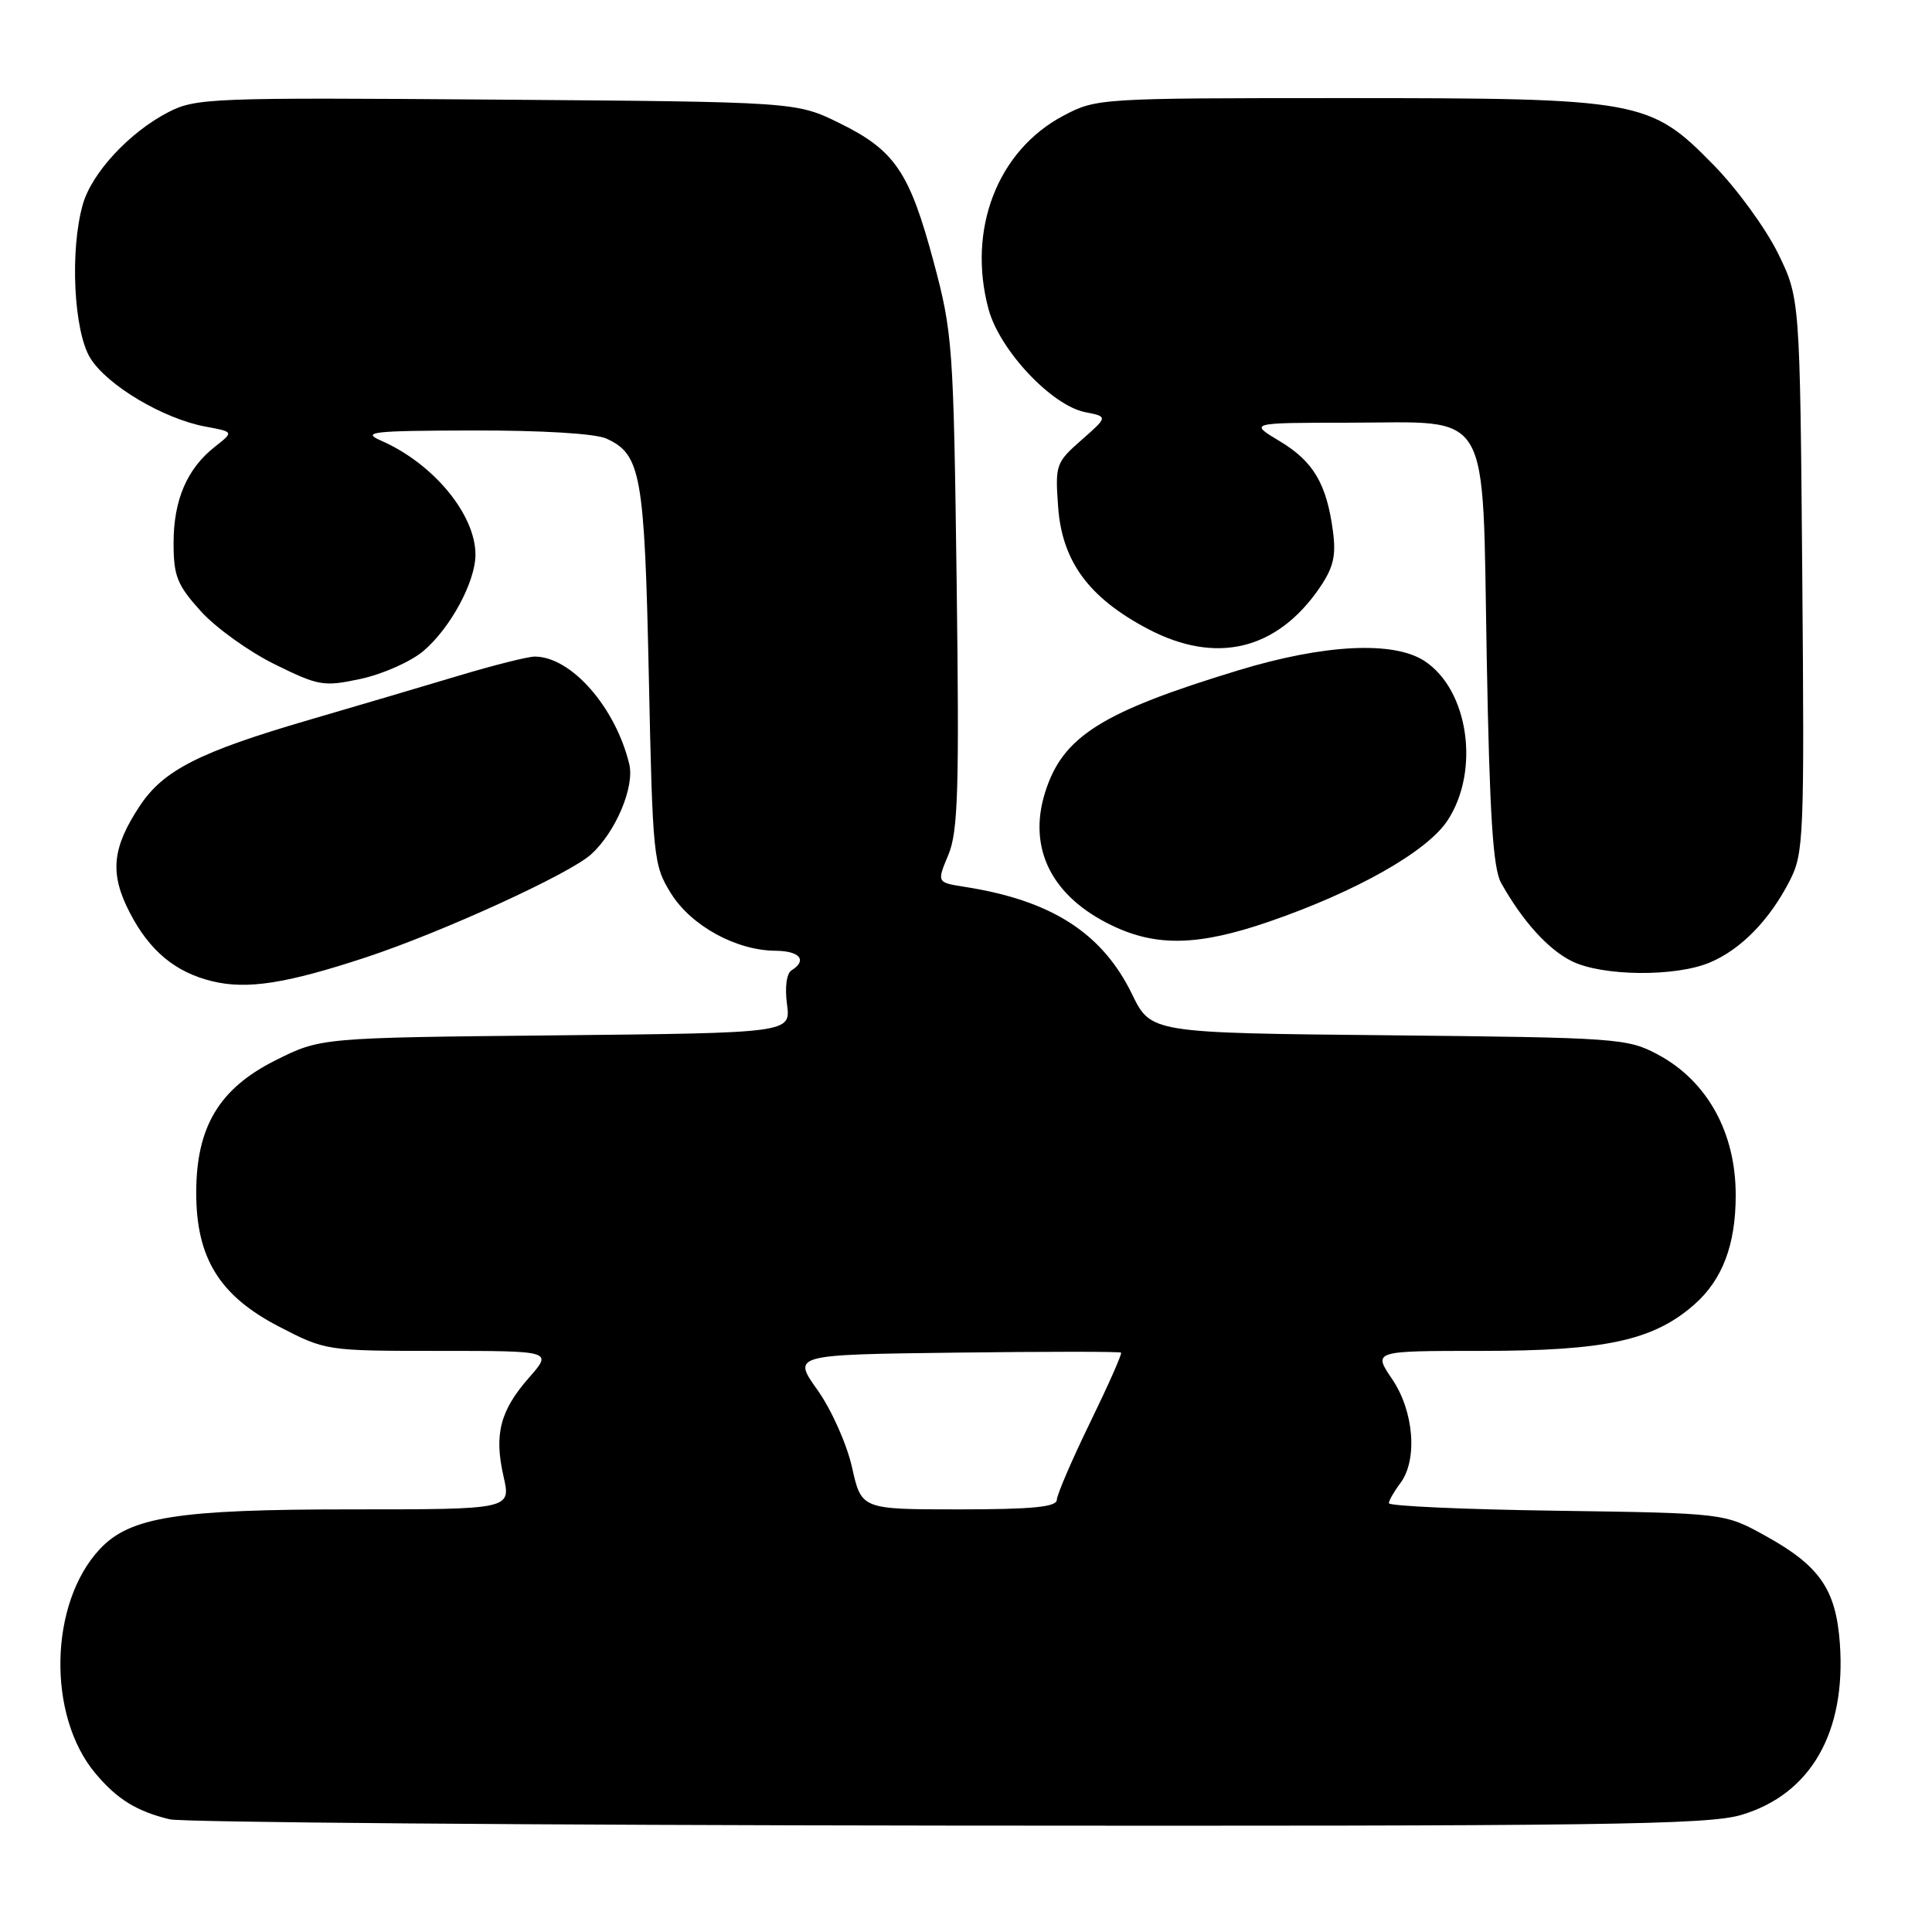 <?xml version="1.0" encoding="UTF-8" standalone="no"?>
<!DOCTYPE svg PUBLIC "-//W3C//DTD SVG 1.1//EN" "http://www.w3.org/Graphics/SVG/1.1/DTD/svg11.dtd" >
<svg xmlns="http://www.w3.org/2000/svg" xmlns:xlink="http://www.w3.org/1999/xlink" version="1.1" viewBox="0 0 256 256">
 <g >
 <path fill="currentColor"
d=" M 230.72 240.49 C 239.93 237.76 244.64 229.55 243.79 217.75 C 243.27 210.59 241.12 207.48 233.92 203.50 C 228.50 200.50 228.50 200.50 206.25 200.18 C 194.01 200.01 184.01 199.56 184.03 199.18 C 184.05 198.81 184.72 197.63 185.53 196.56 C 187.87 193.47 187.37 187.01 184.46 182.73 C 181.93 179.00 181.93 179.00 196.28 179.00 C 212.73 179.00 219.08 177.62 224.49 172.87 C 228.22 169.60 229.99 164.95 229.99 158.40 C 230.01 150.08 226.22 143.23 219.67 139.73 C 215.65 137.58 214.34 137.49 184.00 137.18 C 152.50 136.87 152.50 136.87 150.00 131.73 C 146.05 123.62 139.32 119.30 127.81 117.51 C 124.13 116.93 124.13 116.93 125.66 113.28 C 126.95 110.19 127.12 104.67 126.76 77.07 C 126.35 45.80 126.23 44.11 123.72 34.73 C 120.52 22.79 118.58 19.92 111.23 16.31 C 105.50 13.50 105.50 13.50 65.81 13.20 C 28.00 12.91 25.95 12.99 22.31 14.86 C 17.17 17.51 12.18 22.88 10.98 27.06 C 9.24 33.14 9.76 43.88 11.97 47.46 C 14.21 51.07 21.65 55.49 27.24 56.53 C 30.99 57.22 30.99 57.22 28.47 59.20 C 24.78 62.10 23.00 66.25 23.00 71.95 C 23.00 76.34 23.47 77.51 26.61 80.99 C 28.59 83.18 33.00 86.35 36.40 88.02 C 42.24 90.90 42.87 91.01 47.82 89.95 C 50.70 89.33 54.41 87.68 56.07 86.29 C 59.66 83.27 63.00 77.10 63.00 73.49 C 63.00 68.16 57.41 61.41 50.50 58.39 C 47.85 57.23 49.29 57.07 62.70 57.04 C 71.80 57.02 78.88 57.45 80.34 58.11 C 84.93 60.20 85.40 62.83 85.97 89.50 C 86.48 113.70 86.58 114.62 88.90 118.37 C 91.58 122.67 97.53 125.94 102.75 125.98 C 105.98 126.00 107.01 127.25 104.89 128.57 C 104.22 128.98 103.98 130.81 104.28 133.07 C 104.79 136.87 104.79 136.87 73.65 137.19 C 42.50 137.50 42.50 137.50 36.50 140.50 C 29.04 144.24 26.00 149.31 26.00 158.05 C 26.00 166.69 29.08 171.68 36.91 175.75 C 43.16 178.99 43.20 179.00 58.19 179.00 C 73.21 179.00 73.21 179.00 70.12 182.52 C 66.26 186.91 65.45 190.05 66.72 195.63 C 67.72 200.00 67.72 200.00 46.54 200.00 C 23.54 200.00 17.23 200.99 13.24 205.25 C 6.51 212.41 6.21 227.34 12.65 234.99 C 15.53 238.42 18.11 240.01 22.50 241.07 C 24.15 241.47 70.53 241.84 125.57 241.90 C 212.13 241.99 226.32 241.80 230.72 240.49 Z  M 48.50 126.85 C 58.61 123.51 75.44 115.82 78.32 113.21 C 81.57 110.27 84.11 104.28 83.38 101.25 C 81.56 93.71 75.69 87.01 70.86 87.00 C 69.96 87.00 65.46 88.13 60.86 89.51 C 56.26 90.89 47.29 93.54 40.92 95.40 C 26.40 99.64 21.65 102.06 18.52 106.79 C 14.83 112.37 14.51 115.75 17.20 120.94 C 19.82 126.00 23.23 128.83 28.12 130.02 C 32.75 131.14 37.92 130.34 48.50 126.85 Z  M 226.53 127.55 C 230.66 125.83 234.48 121.92 237.16 116.68 C 239.01 113.06 239.10 110.93 238.81 76.18 C 238.50 39.50 238.50 39.50 235.57 33.52 C 233.95 30.24 230.13 24.99 227.07 21.87 C 218.60 13.22 217.38 13.00 177.98 13.00 C 145.72 13.00 145.26 13.03 140.91 15.33 C 132.18 19.94 128.13 30.40 130.99 40.98 C 132.46 46.40 139.32 53.71 143.78 54.61 C 146.82 55.21 146.82 55.21 143.31 58.30 C 139.91 61.28 139.80 61.60 140.21 67.18 C 140.73 74.39 144.28 79.22 152.11 83.34 C 161.13 88.09 169.17 86.16 174.84 77.91 C 176.69 75.20 177.06 73.65 176.62 70.38 C 175.79 64.10 174.02 61.13 169.57 58.46 C 165.50 56.02 165.50 56.02 178.64 56.01 C 197.91 56.00 196.38 53.40 197.00 87.16 C 197.38 108.05 197.83 115.09 198.91 117.00 C 201.75 122.07 205.16 125.83 208.29 127.37 C 212.33 129.36 221.97 129.46 226.53 127.55 Z  M 168.14 122.13 C 179.72 118.14 189.07 112.85 191.79 108.74 C 196.15 102.15 194.60 91.38 188.73 87.57 C 184.61 84.90 175.45 85.37 164.12 88.81 C 145.92 94.35 140.80 97.59 138.48 105.00 C 136.15 112.45 139.37 118.83 147.40 122.66 C 153.28 125.47 158.83 125.33 168.14 122.13 Z  M 112.90 194.43 C 112.20 191.34 110.17 186.78 108.32 184.18 C 104.99 179.50 104.99 179.50 126.64 179.23 C 138.55 179.08 148.41 179.08 148.55 179.23 C 148.70 179.38 146.85 183.55 144.44 188.50 C 142.03 193.45 140.05 198.06 140.03 198.75 C 140.01 199.68 136.73 200.00 127.07 200.00 C 114.14 200.00 114.14 200.00 112.90 194.43 Z "/>
</g>
</svg>